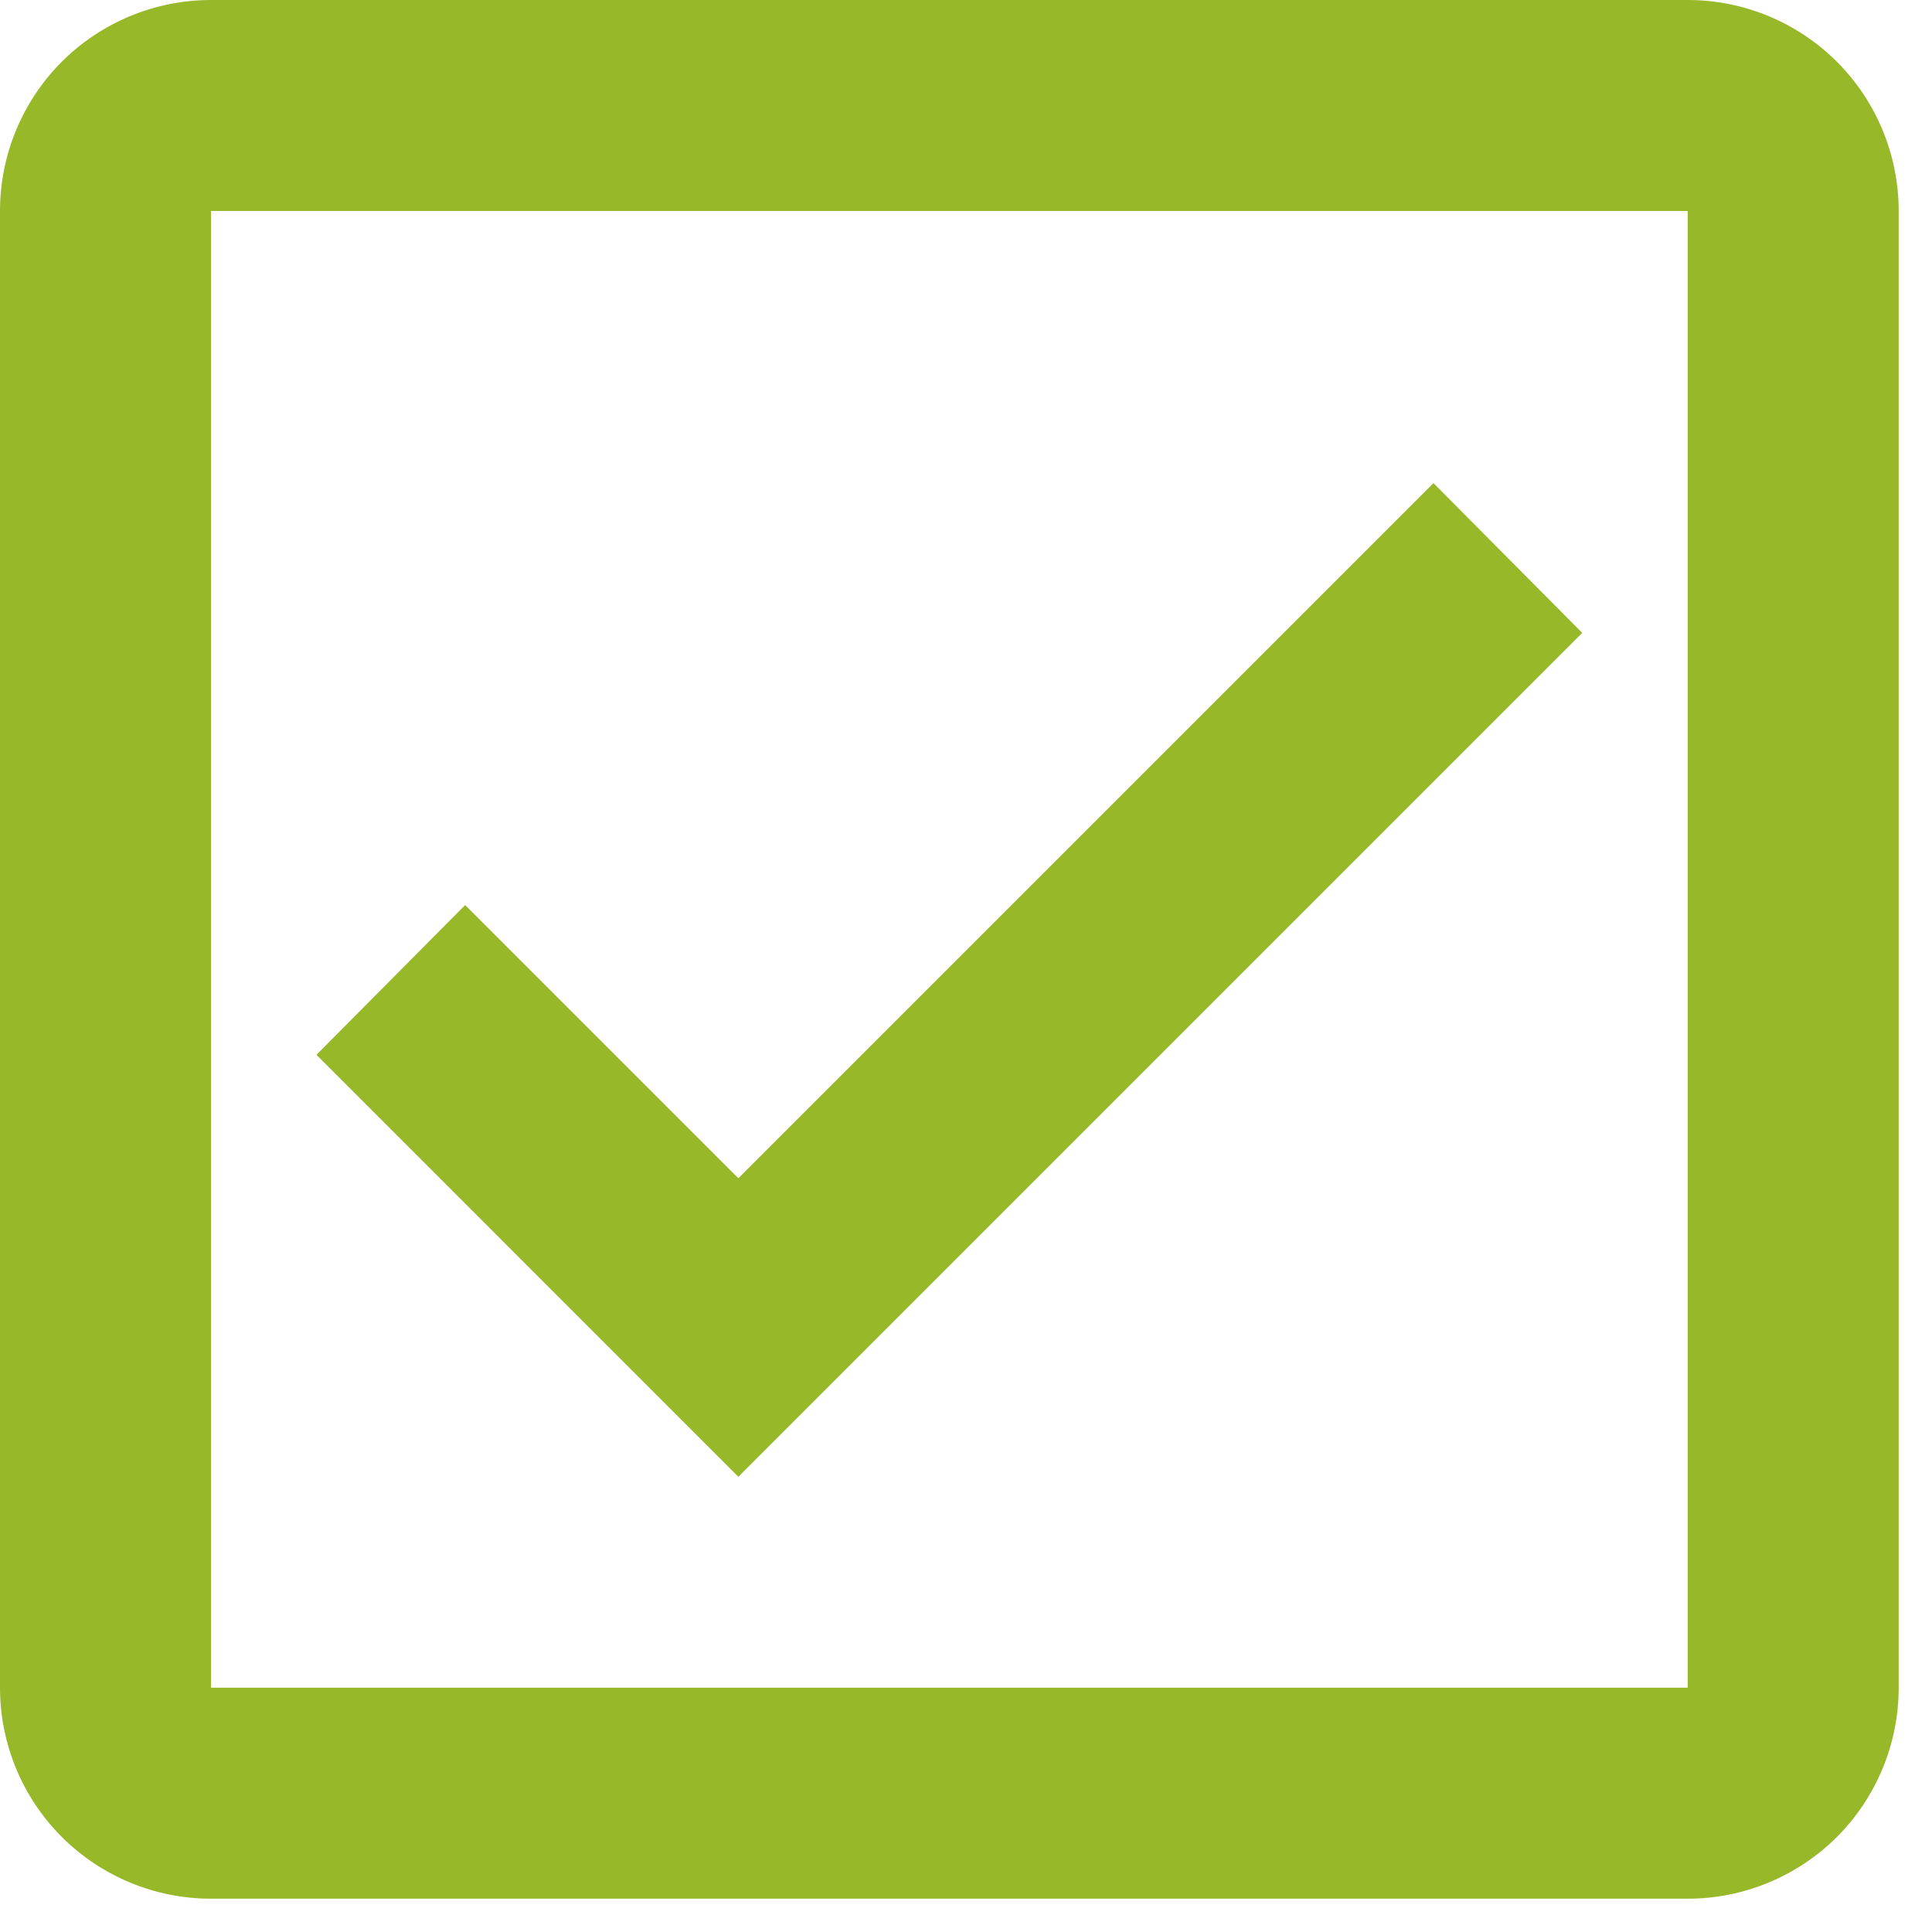 <svg width="29" height="29" viewBox="0 0 29 29" fill="none" xmlns="http://www.w3.org/2000/svg">
<path d="M25.333 0H3.167C2.327 0 1.521 0.334 0.927 0.927C0.334 1.521 0 2.327 0 3.167V25.333C0 26.173 0.334 26.979 0.927 27.573C1.521 28.166 2.327 28.5 3.167 28.5H25.333C26.173 28.5 26.979 28.166 27.573 27.573C28.166 26.979 28.5 26.173 28.5 25.333V3.167C28.5 2.327 28.166 1.521 27.573 0.927C26.979 0.334 26.173 0 25.333 0ZM25.333 3.167V25.333H3.167V3.167H25.333ZM11.083 22.167L4.75 15.833L6.982 13.585L11.083 17.686L21.517 7.252L23.75 9.5" fill="#97B829"/>
</svg>
